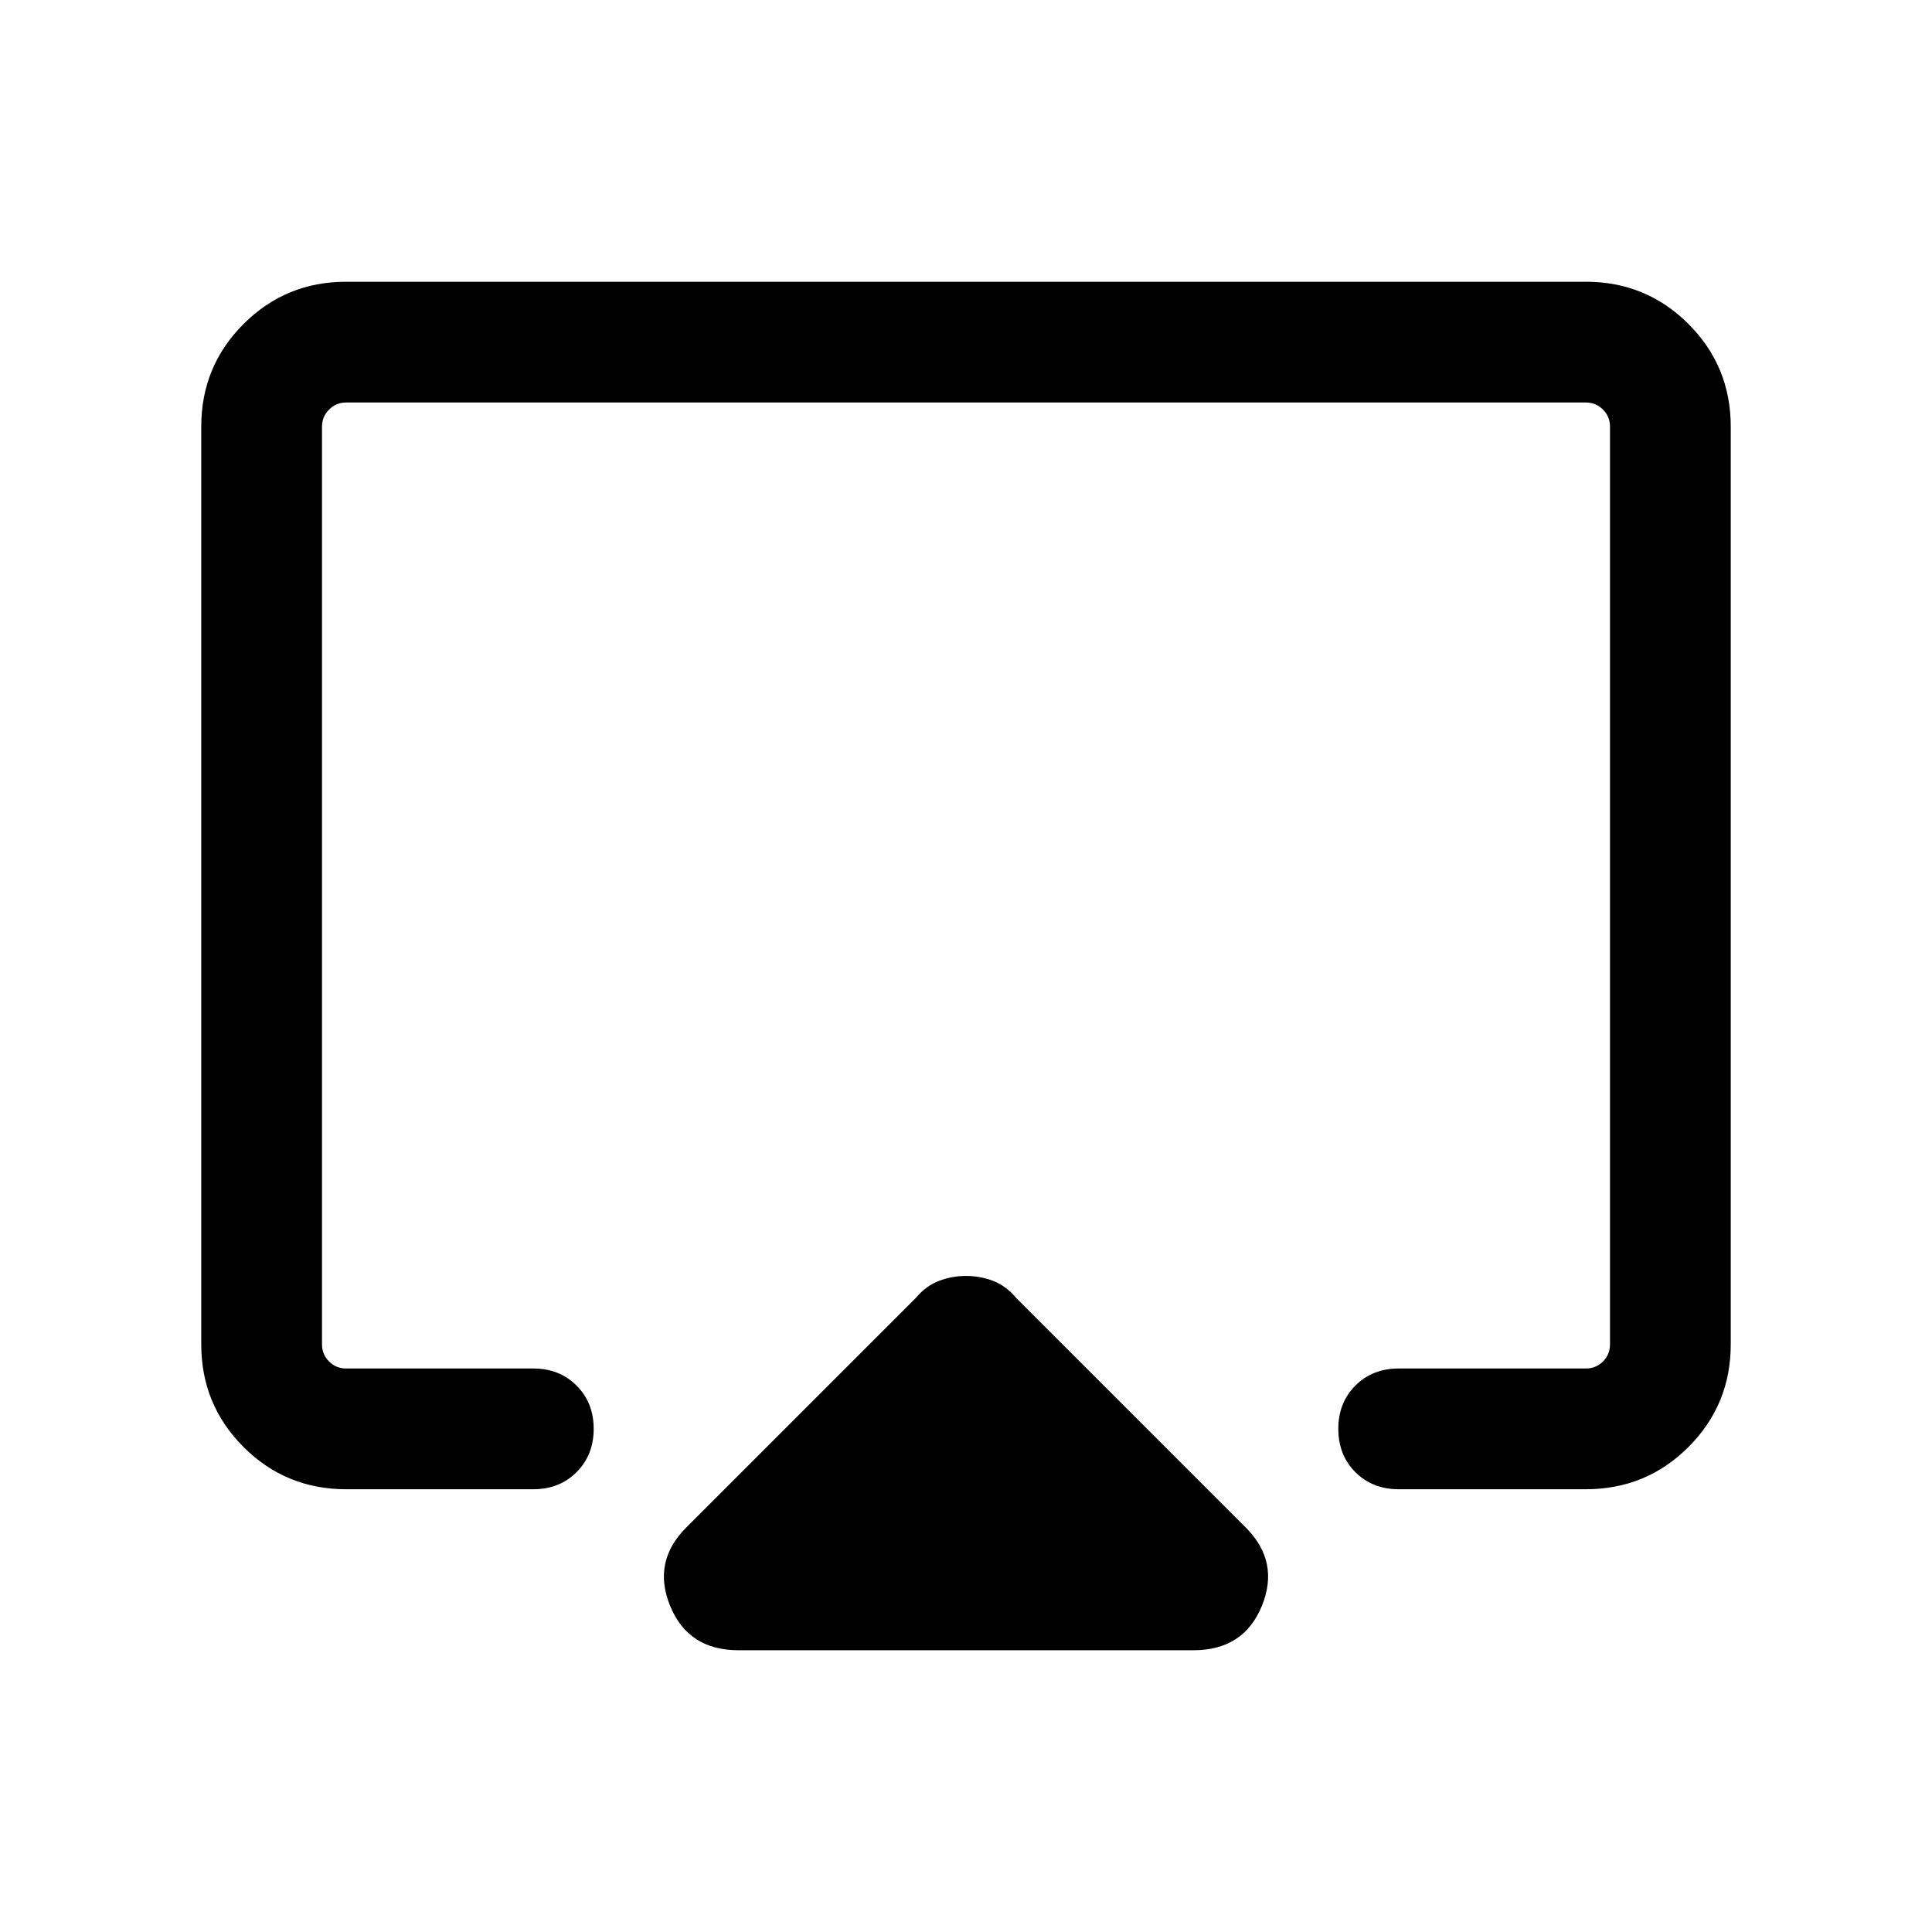 <svg xmlns="http://www.w3.org/2000/svg" height="24" width="24"><path d="M9.175 20.5Q8.55 20.5 8.325 19.95Q8.1 19.4 8.525 18.975L11.375 16.125Q11.5 15.975 11.663 15.912Q11.825 15.85 12 15.85Q12.175 15.85 12.338 15.912Q12.5 15.975 12.625 16.125L15.475 18.975Q15.9 19.4 15.675 19.95Q15.45 20.5 14.825 20.5ZM4.3 18.5Q3.55 18.5 3.025 17.975Q2.5 17.45 2.5 16.7V5.3Q2.5 4.55 3.025 4.025Q3.55 3.5 4.3 3.5H19.7Q20.45 3.5 20.975 4.025Q21.5 4.55 21.5 5.3V16.7Q21.5 17.45 20.975 17.975Q20.45 18.5 19.7 18.5H17.375Q17.05 18.5 16.837 18.288Q16.625 18.075 16.625 17.75Q16.625 17.425 16.837 17.212Q17.05 17 17.375 17H19.7Q19.825 17 19.913 16.913Q20 16.825 20 16.7V5.3Q20 5.175 19.913 5.088Q19.825 5 19.7 5H4.3Q4.175 5 4.088 5.088Q4 5.175 4 5.3V16.7Q4 16.825 4.088 16.913Q4.175 17 4.3 17H6.625Q6.95 17 7.162 17.212Q7.375 17.425 7.375 17.75Q7.375 18.075 7.162 18.288Q6.95 18.5 6.625 18.5ZM12 11.375Q12 11.375 12 11.375Q12 11.375 12 11.375Q12 11.375 12 11.375Q12 11.375 12 11.375Q12 11.375 12 11.375Q12 11.375 12 11.375Q12 11.375 12 11.375Q12 11.375 12 11.375Q12 11.375 12 11.375Q12 11.375 12 11.375Q12 11.375 12 11.375Q12 11.375 12 11.375Z"/></svg>